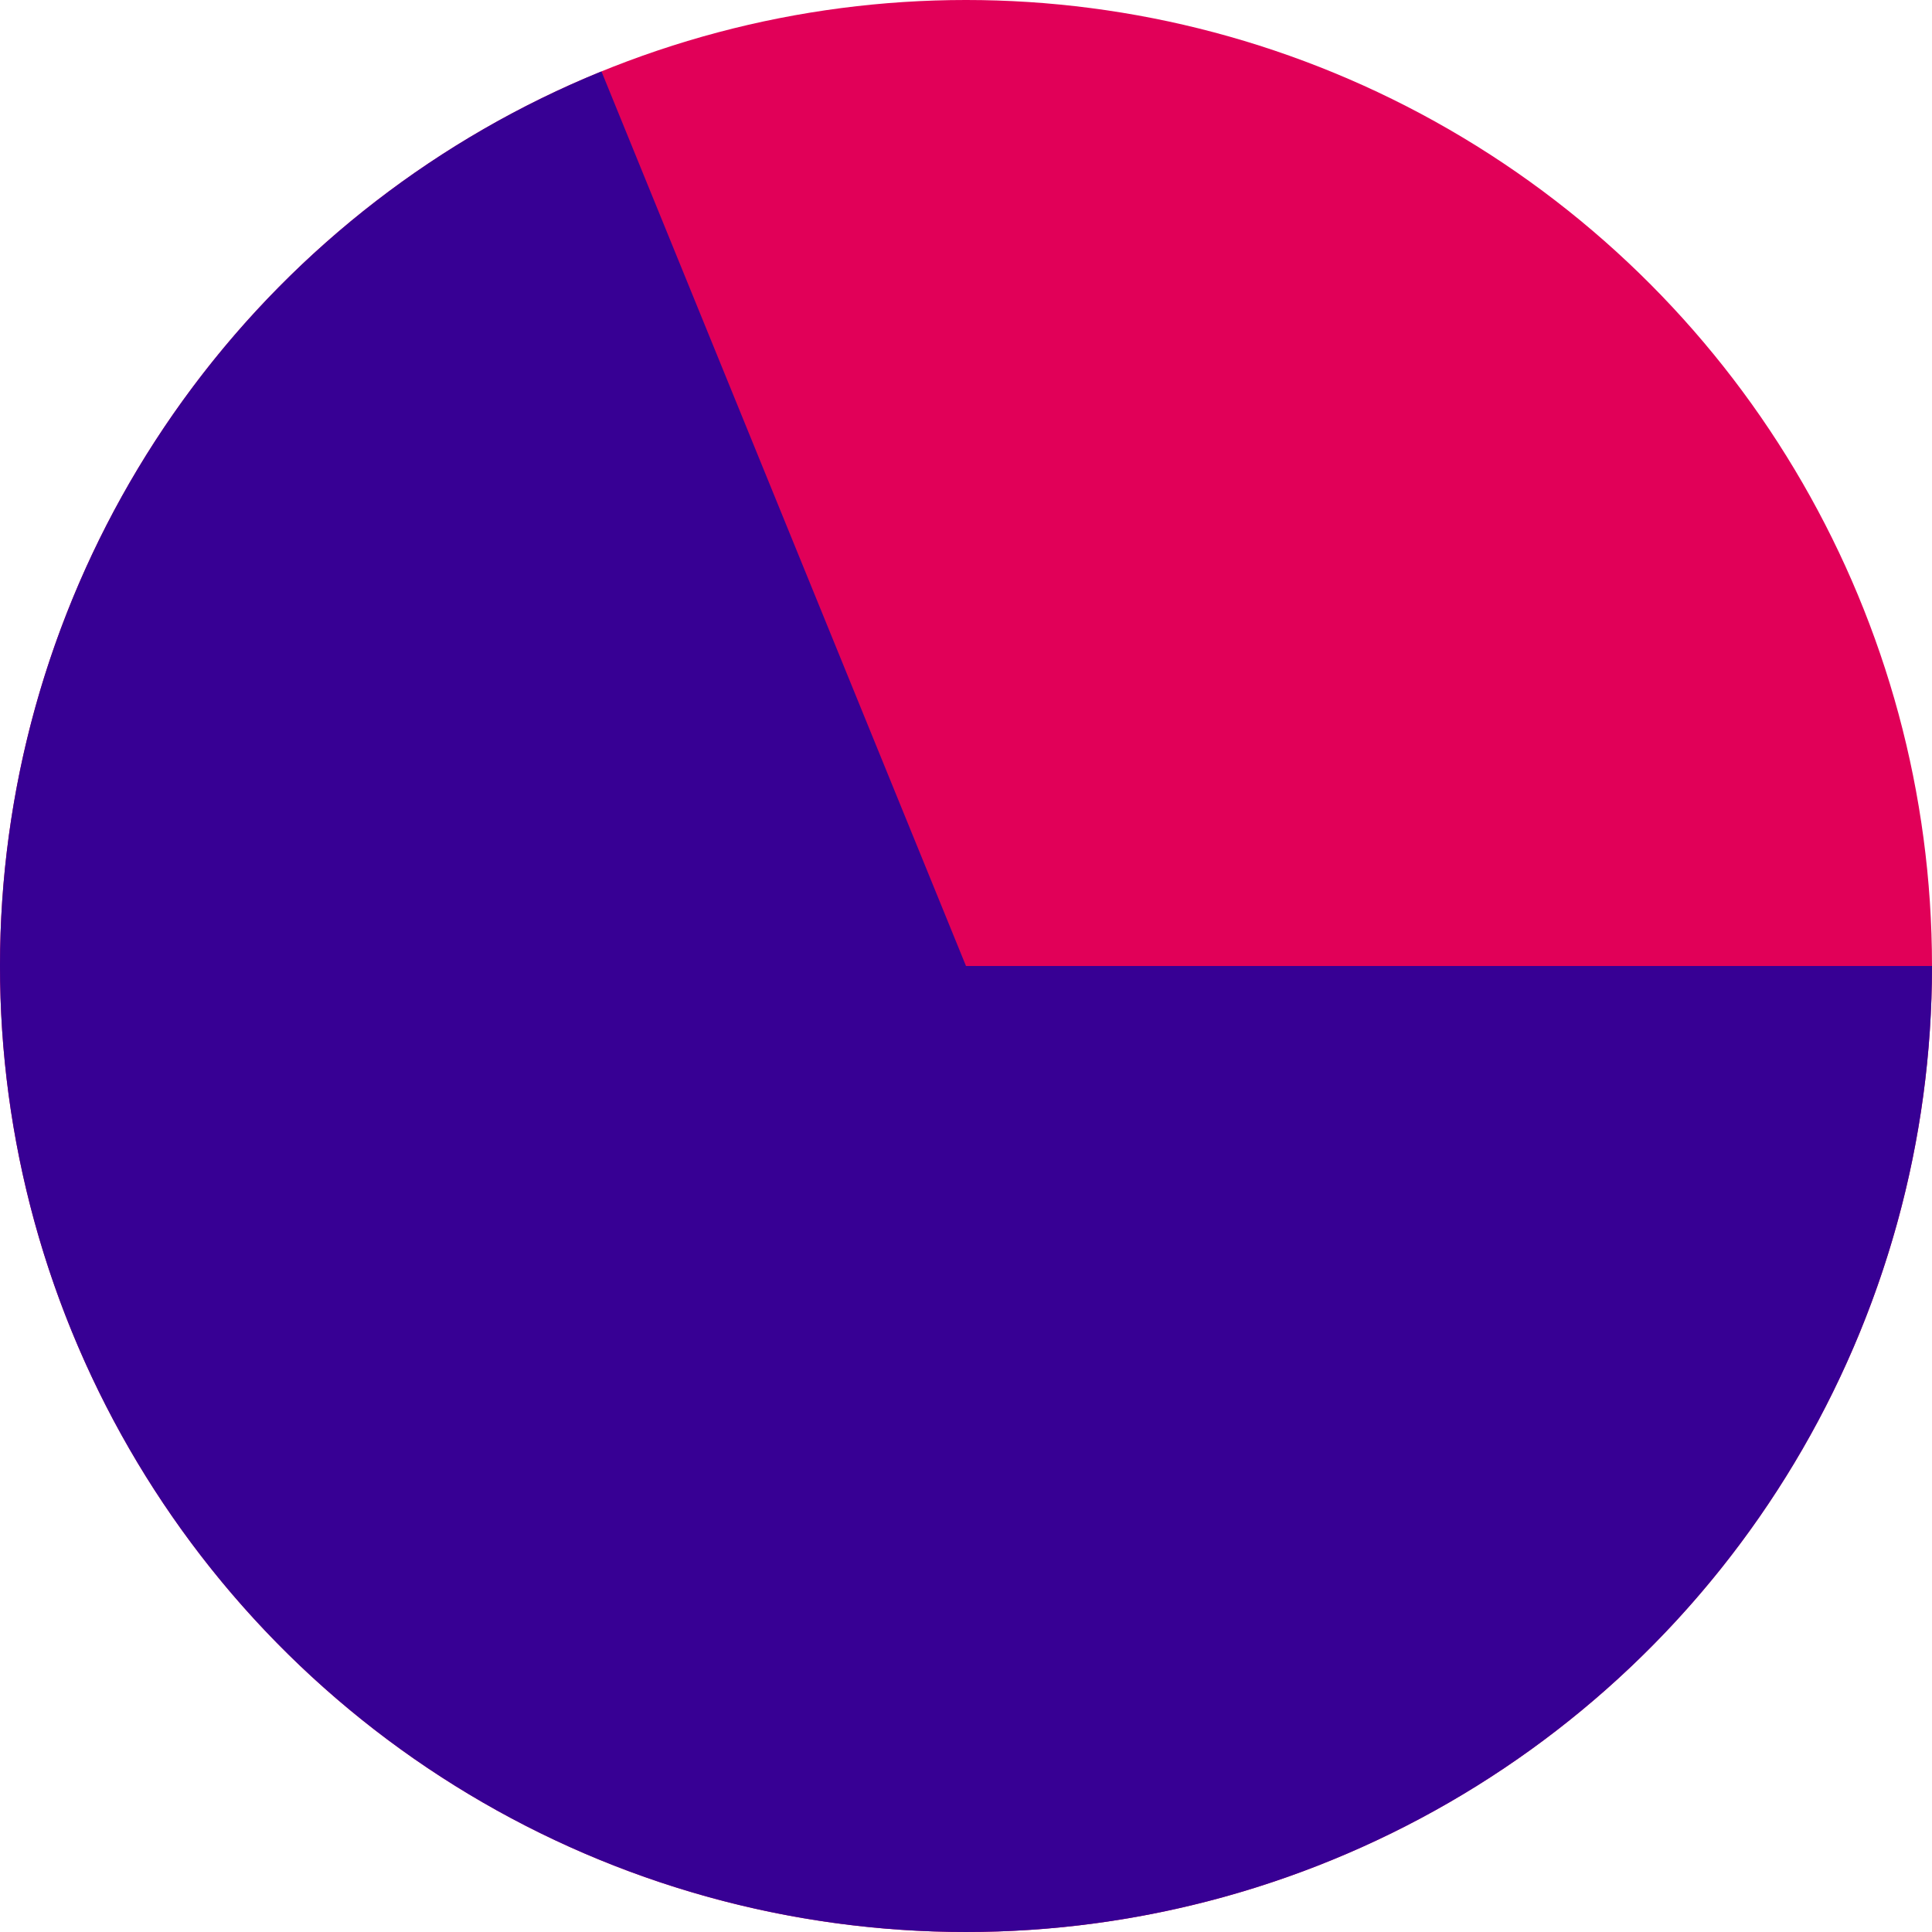 <svg width="572" height="572" viewBox="0 0 572 572" fill="none" xmlns="http://www.w3.org/2000/svg">
<circle cx="286" cy="286" r="286" fill="#E10058"/>
<path d="M572 286C572 337.861 557.898 388.746 531.205 433.21C504.511 477.673 466.229 514.042 420.457 538.423C374.684 562.804 323.143 574.281 271.35 571.625C219.557 568.968 169.461 552.279 126.423 523.342C83.386 494.406 49.026 454.312 27.021 407.35C5.016 360.389 -3.805 308.328 1.501 256.739C6.807 205.15 26.04 155.975 57.143 114.476C88.246 72.977 130.048 40.715 178.075 21.145L286 286H572Z" fill="#370094"/>
</svg>
